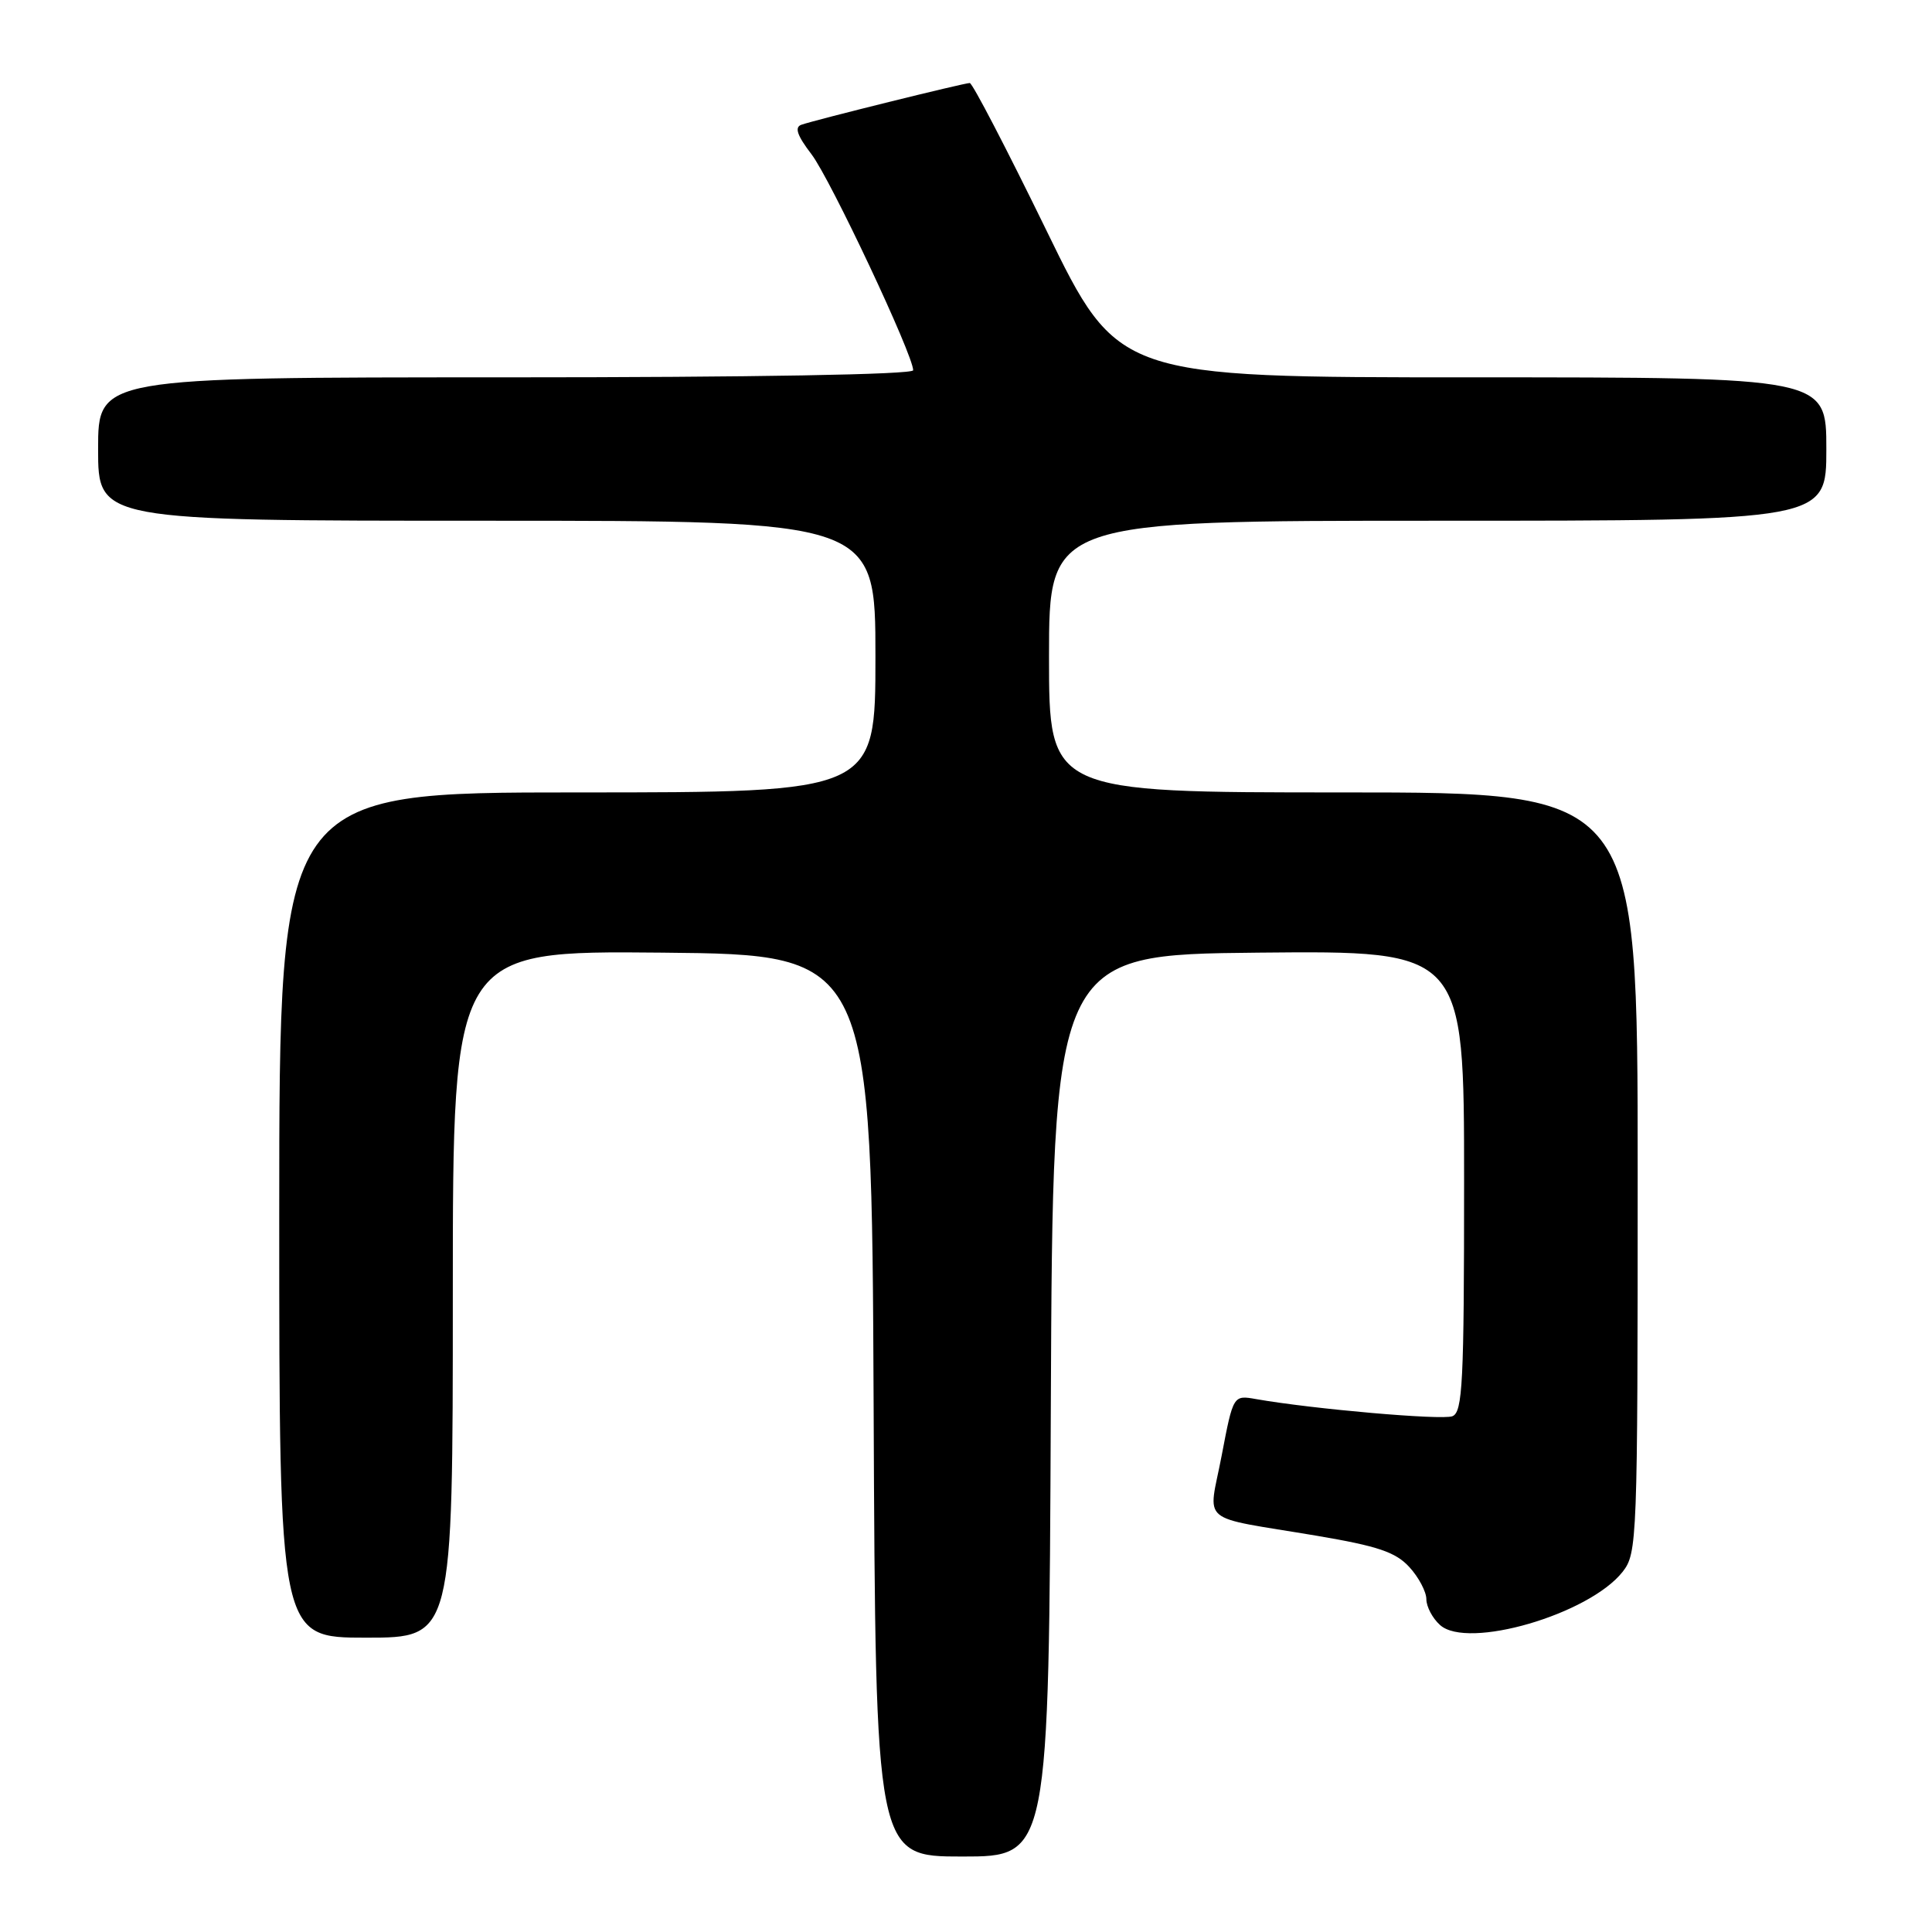 <?xml version="1.0" encoding="UTF-8" standalone="no"?>
<!DOCTYPE svg PUBLIC "-//W3C//DTD SVG 1.1//EN" "http://www.w3.org/Graphics/SVG/1.1/DTD/svg11.dtd" >
<svg xmlns="http://www.w3.org/2000/svg" xmlns:xlink="http://www.w3.org/1999/xlink" version="1.1" viewBox="0 0 256 256">
 <g >
 <path fill="currentColor"
d=" M 139.24 186.25 C 139.50 126.50 139.50 126.50 166.75 126.23 C 194.00 125.97 194.00 125.97 194.00 156.52 C 194.00 183.27 193.81 187.14 192.44 187.66 C 191.03 188.20 173.98 186.71 166.45 185.39 C 163.41 184.85 163.41 184.85 161.88 192.86 C 160.11 202.16 158.51 200.81 174.50 203.50 C 182.58 204.87 184.93 205.66 186.75 207.65 C 187.99 209.00 189.00 210.92 189.00 211.90 C 189.00 212.88 189.81 214.43 190.81 215.32 C 194.44 218.62 210.55 213.92 215.00 208.28 C 216.94 205.81 217.00 204.25 217.00 155.37 C 217.00 105.00 217.00 105.00 178.00 105.00 C 139.00 105.00 139.00 105.00 139.00 87.00 C 139.00 69.00 139.00 69.00 190.50 69.00 C 242.00 69.00 242.00 69.00 242.00 59.50 C 242.00 50.00 242.00 50.00 195.07 50.00 C 148.14 50.00 148.14 50.00 138.64 30.50 C 133.41 19.77 128.85 11.00 128.50 11.00 C 127.74 11.00 108.08 15.87 106.19 16.53 C 105.25 16.86 105.62 17.95 107.54 20.46 C 110.03 23.73 121.00 47.03 121.00 49.06 C 121.00 49.63 99.91 50.00 67.00 50.00 C 13.00 50.00 13.00 50.00 13.00 59.50 C 13.00 69.00 13.00 69.00 64.50 69.00 C 116.00 69.00 116.00 69.00 116.00 87.00 C 116.00 105.00 116.00 105.00 76.50 105.00 C 37.00 105.00 37.00 105.00 37.00 161.00 C 37.00 217.00 37.00 217.00 48.50 217.00 C 60.00 217.00 60.00 217.00 60.00 171.48 C 60.00 125.97 60.00 125.97 87.75 126.23 C 115.50 126.50 115.50 126.50 115.76 186.25 C 116.02 246.00 116.02 246.00 127.50 246.00 C 138.98 246.00 138.98 246.00 139.24 186.25 Z "/>
</g>
</svg>
